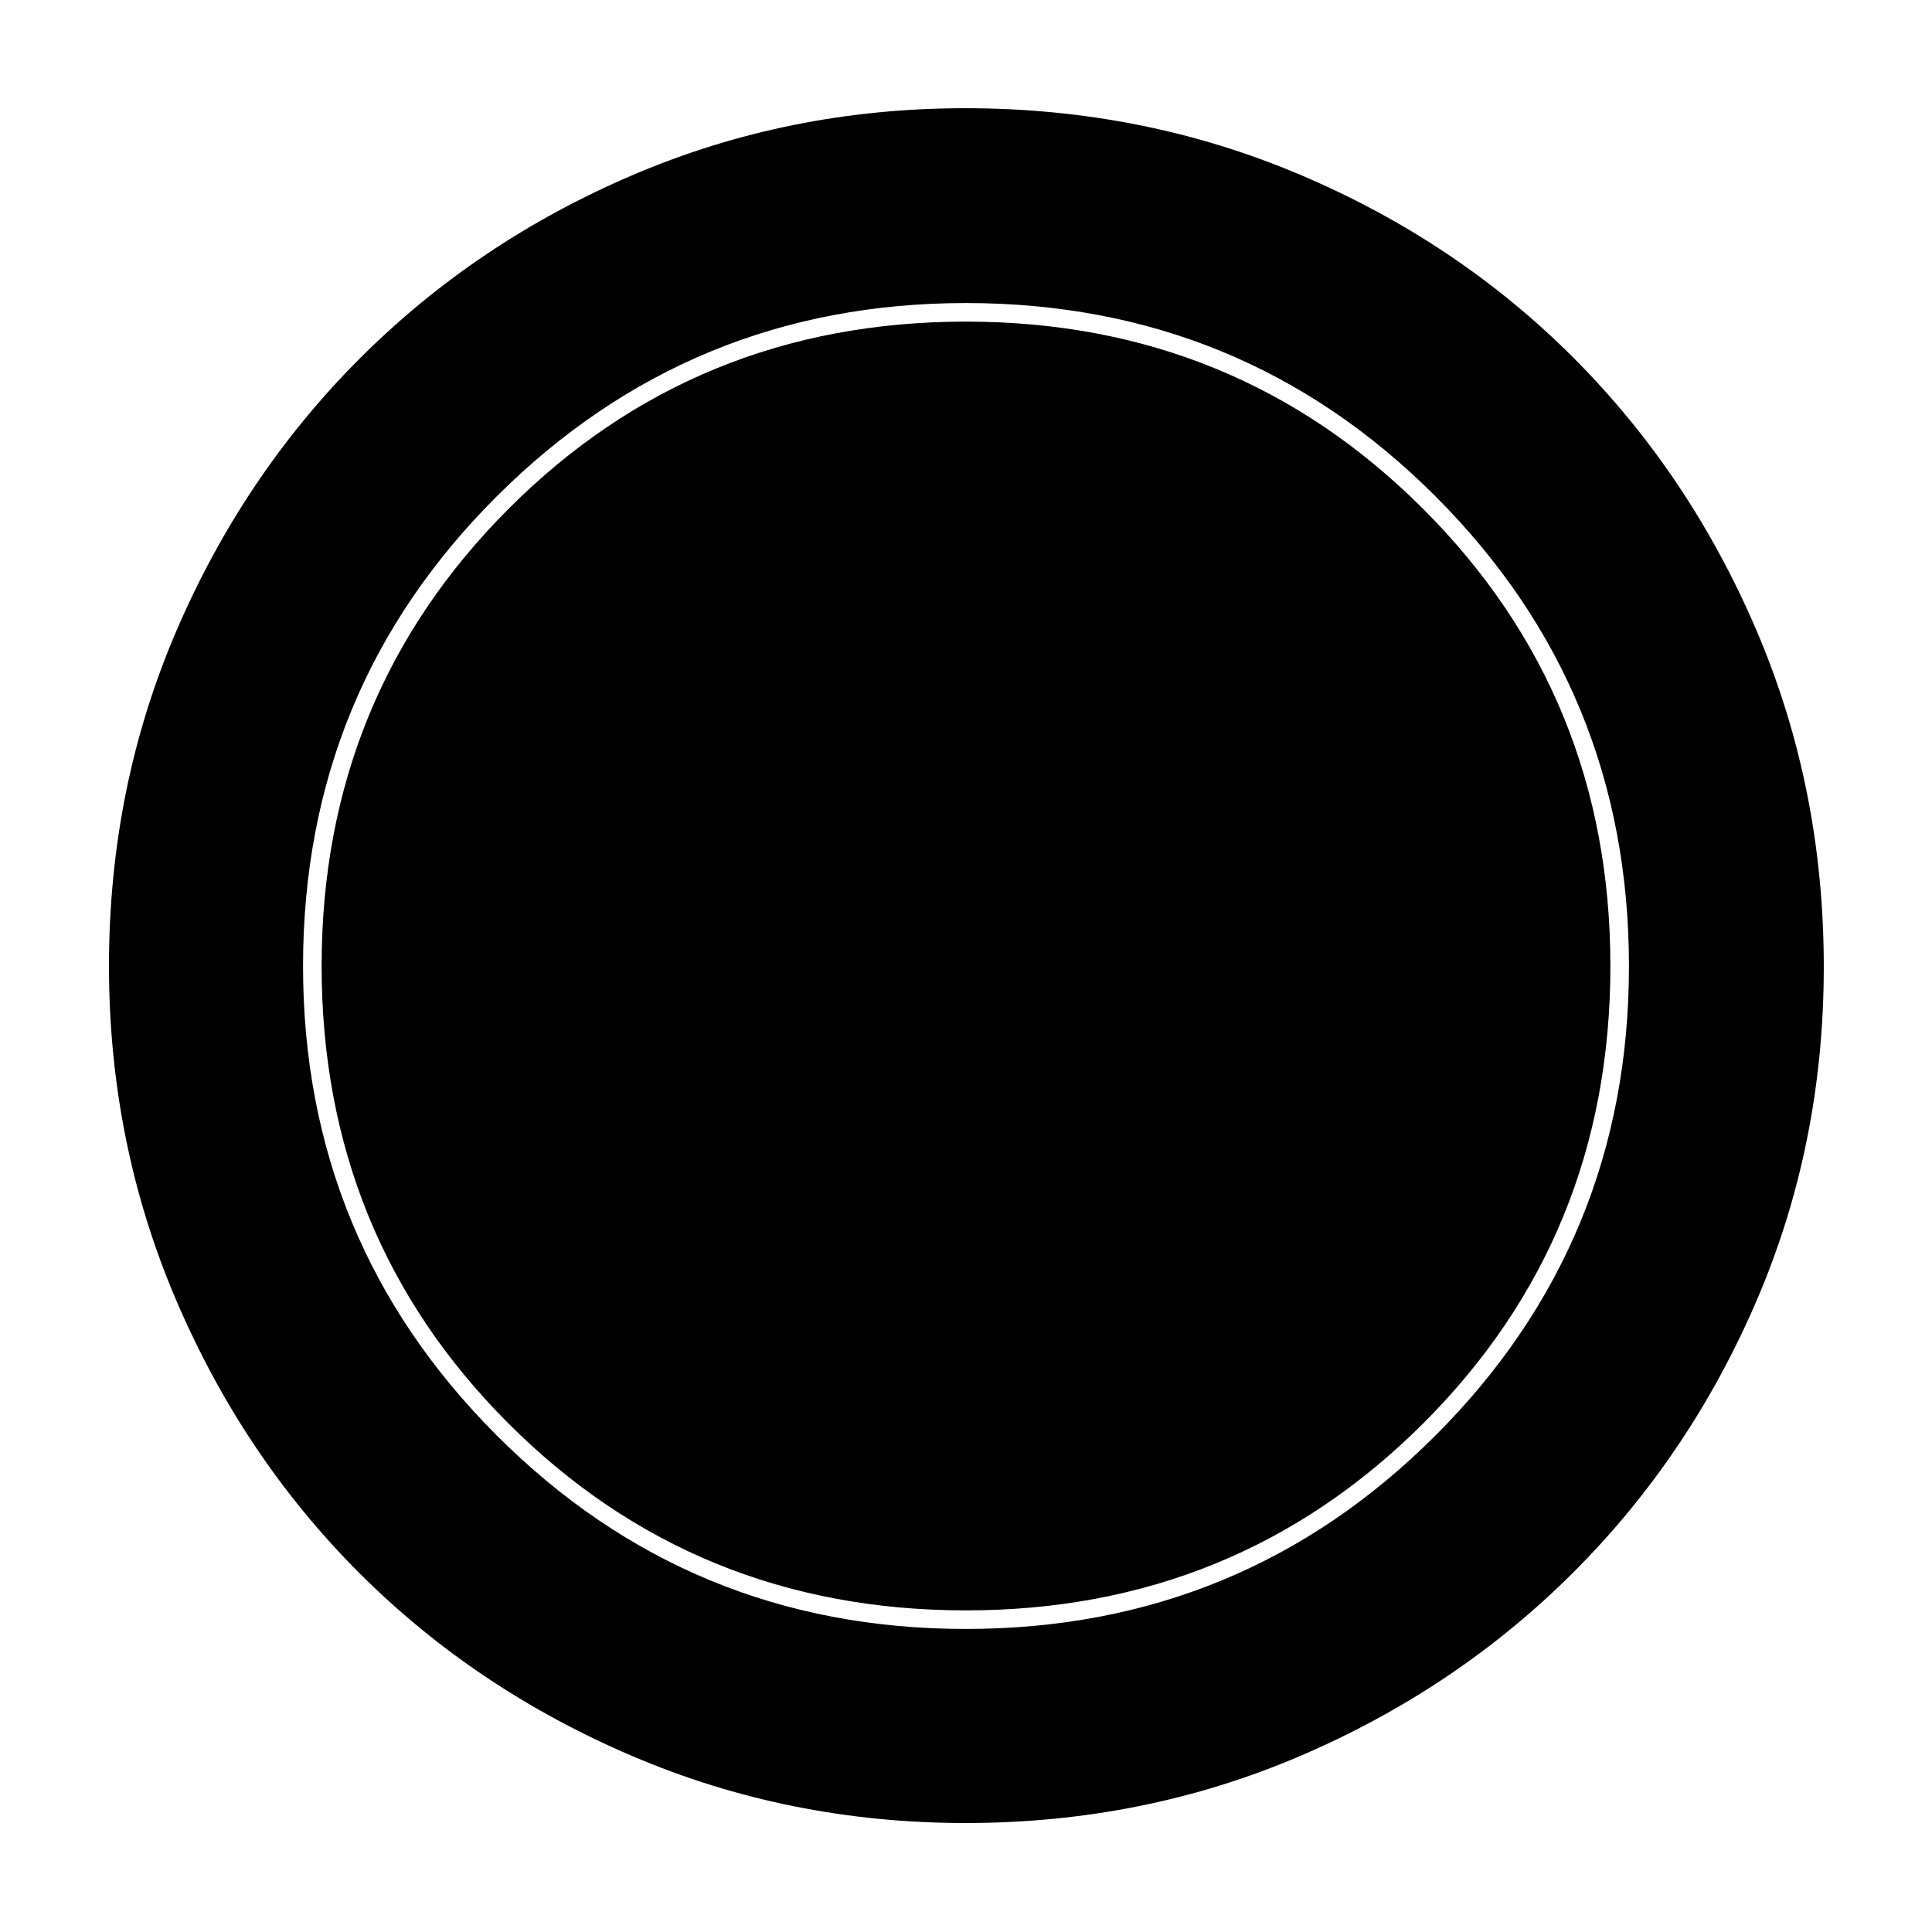 <svg xmlns="http://www.w3.org/2000/svg" height="40" viewBox="0 -960 960 960" width="40"><path d="M479.75-54.15q-87.67 0-165.63-33.3-77.96-33.31-135.66-91.01t-91.01-135.7q-33.3-78-33.3-165.79 0-88.47 33.36-166.25 33.37-77.78 91.32-135.73 57.96-57.94 135.62-91.12 77.66-33.18 165.17-33.18 88.54 0 166.59 33.14 78.06 33.15 135.81 91.03 57.76 57.89 90.99 135.83 33.22 77.94 33.22 166.62 0 87.99-33.18 165.41t-91.12 135.37q-57.95 57.95-135.77 91.32-77.83 33.36-166.41 33.36Zm.12-96.43q137.25 0 233.4-96.12 96.15-96.11 96.15-233.17 0-137.25-96.02-233.4t-233.46-96.15q-136.77 0-233.07 96.02-96.29 96.02-96.29 233.46 0 136.77 96.12 233.07 96.11 96.29 233.17 96.29Zm.13-9.23q-134.46 0-227.33-92.86-92.86-92.87-92.86-227.33 0-134.09 92.86-227.14 92.87-93.05 227.33-93.05 134.09 0 227.14 93.05 93.05 93.05 93.05 227.14 0 134.46-93.05 227.33-93.05 92.86-227.14 92.86Z"/></svg>